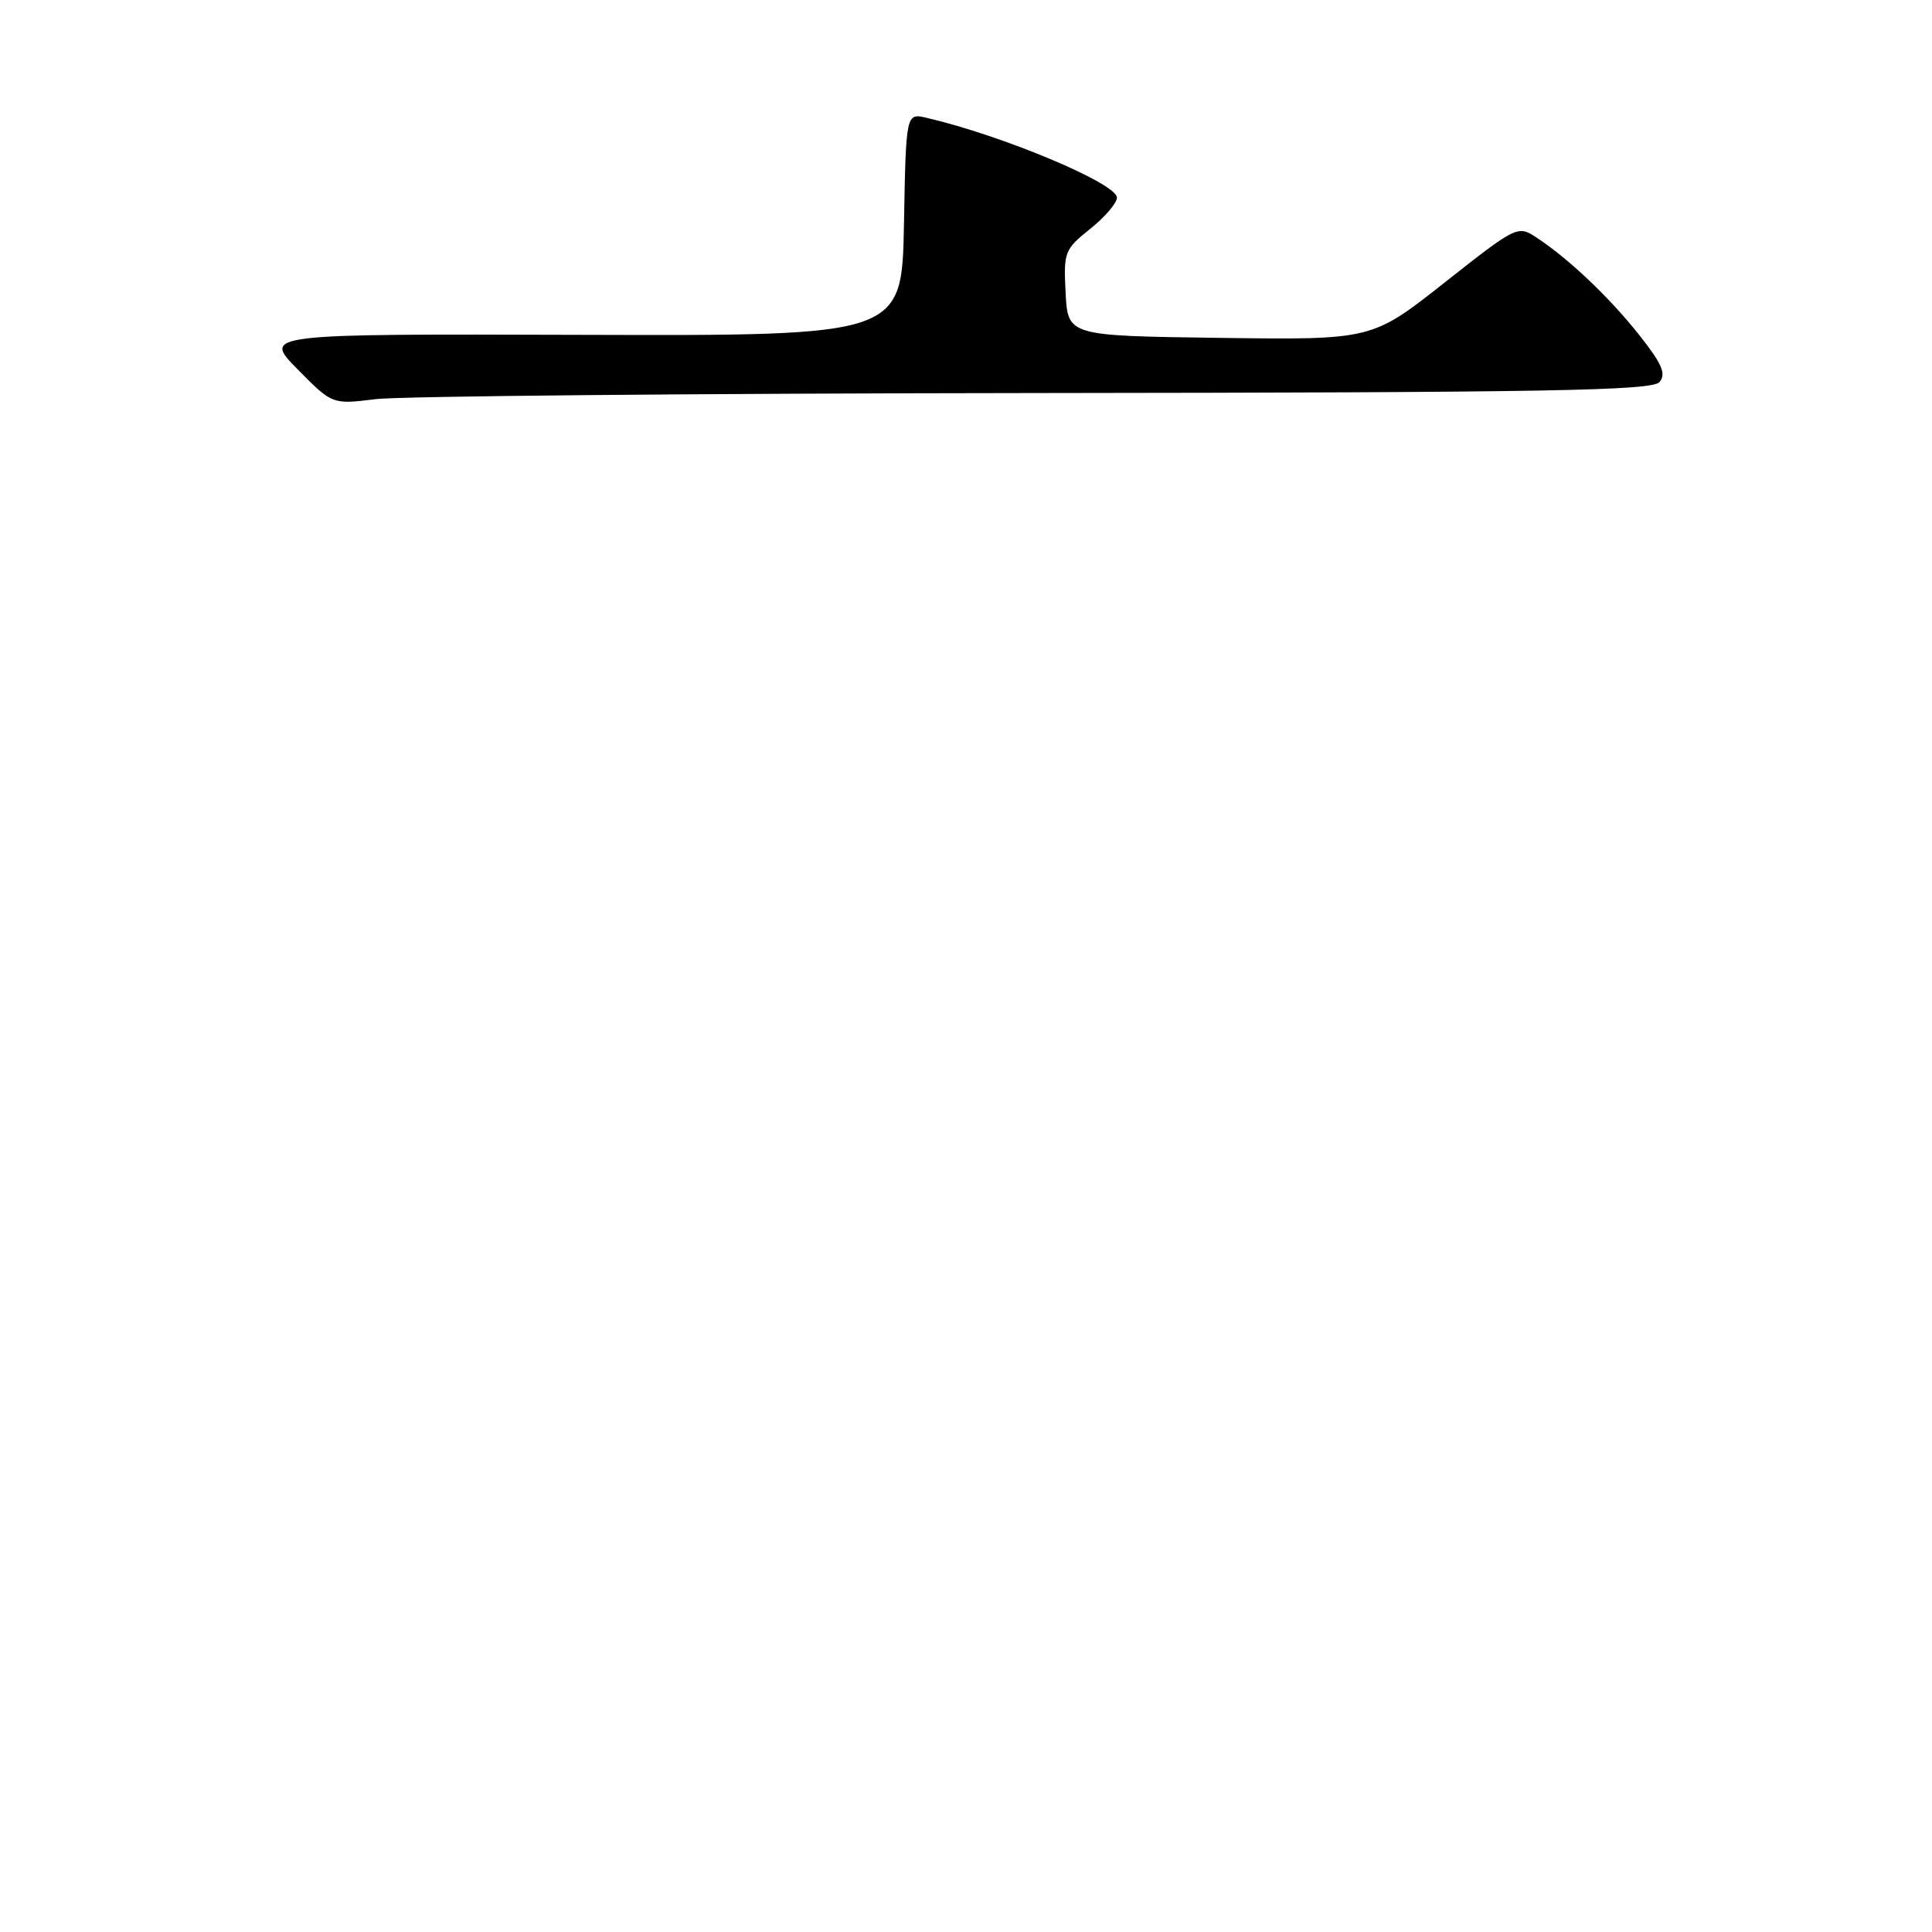 <?xml version="1.0" encoding="UTF-8" standalone="no"?>
<!DOCTYPE svg PUBLIC "-//W3C//DTD SVG 1.1//EN" "http://www.w3.org/Graphics/SVG/1.1/DTD/svg11.dtd" >
<svg xmlns="http://www.w3.org/2000/svg" xmlns:xlink="http://www.w3.org/1999/xlink" version="1.1" viewBox="0 0 256 256">
 <g >
 <path fill="currentColor"
d=" M 137.13 52.08 C 205.25 52.01 218.94 51.77 219.90 50.62 C 220.80 49.53 220.22 48.19 217.19 44.37 C 213.24 39.38 207.81 34.23 203.50 31.41 C 201.12 29.85 200.85 29.99 191.43 37.43 C 181.79 45.04 181.79 45.04 161.65 44.77 C 141.50 44.50 141.50 44.50 141.20 38.83 C 140.92 33.39 141.05 33.05 144.45 30.33 C 146.40 28.77 148.00 26.91 148.00 26.19 C 148.00 24.31 132.90 17.97 122.78 15.61 C 120.05 14.98 120.05 14.98 119.78 29.74 C 119.50 44.50 119.50 44.50 77.16 44.37 C 34.81 44.24 34.81 44.24 39.42 48.92 C 44.03 53.60 44.03 53.60 49.77 52.89 C 52.92 52.49 92.23 52.13 137.13 52.08 Z "/>
</g>
</svg>